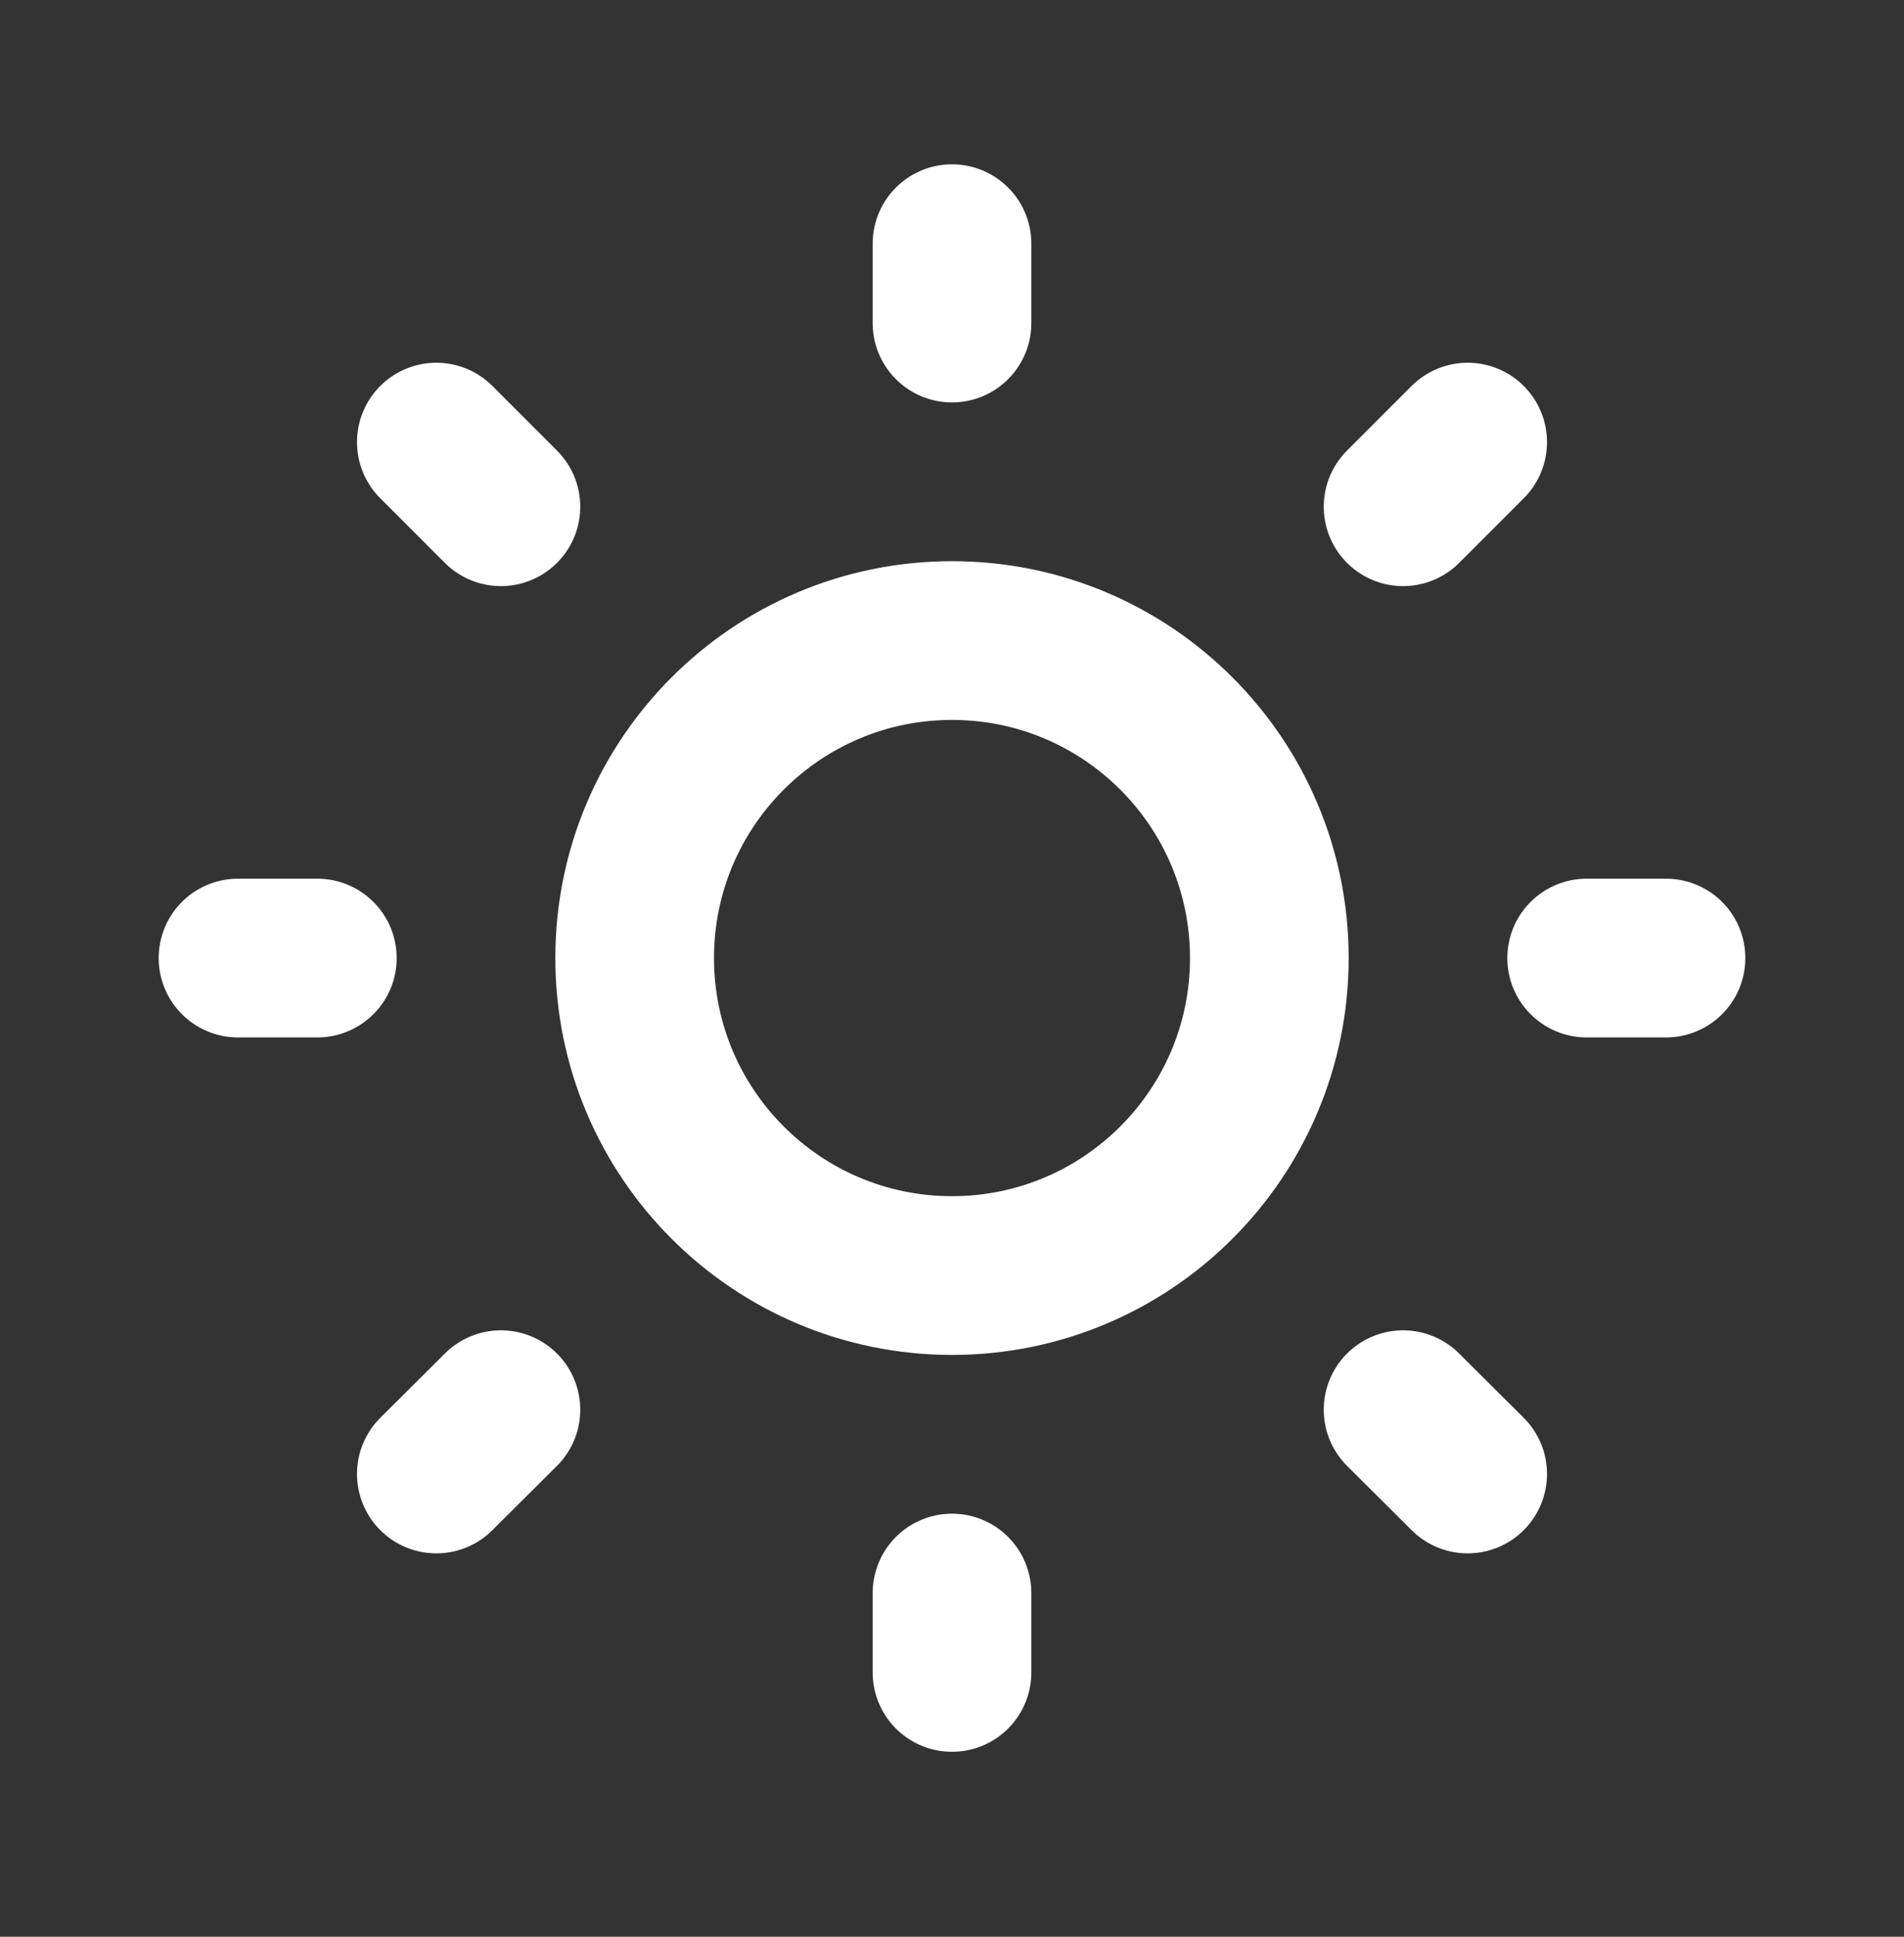 <svg width="60" height="61" viewBox="0 0 60 61" fill="none" xmlns="http://www.w3.org/2000/svg">
<rect x="0" y="0" width="60" height="61" fill="#333333" stroke="none"/>
<path d="M30 7.675V10.175M30 50.175V52.675M10 30.175H7.5M15.785 15.96L13.75 13.925M44.215 15.96L46.25 13.925M15.785 44.4L13.75 46.425M44.215 44.4L46.25 46.425M52.5 30.175H50M40 30.175C40 35.698 35.523 40.175 30 40.175C24.477 40.175 20 35.698 20 30.175C20 24.652 24.477 20.175 30 20.175C35.523 20.175 40 24.652 40 30.175Z" stroke="white" stroke-width="5" stroke-linecap="round" stroke-linejoin="round"/>
</svg>
